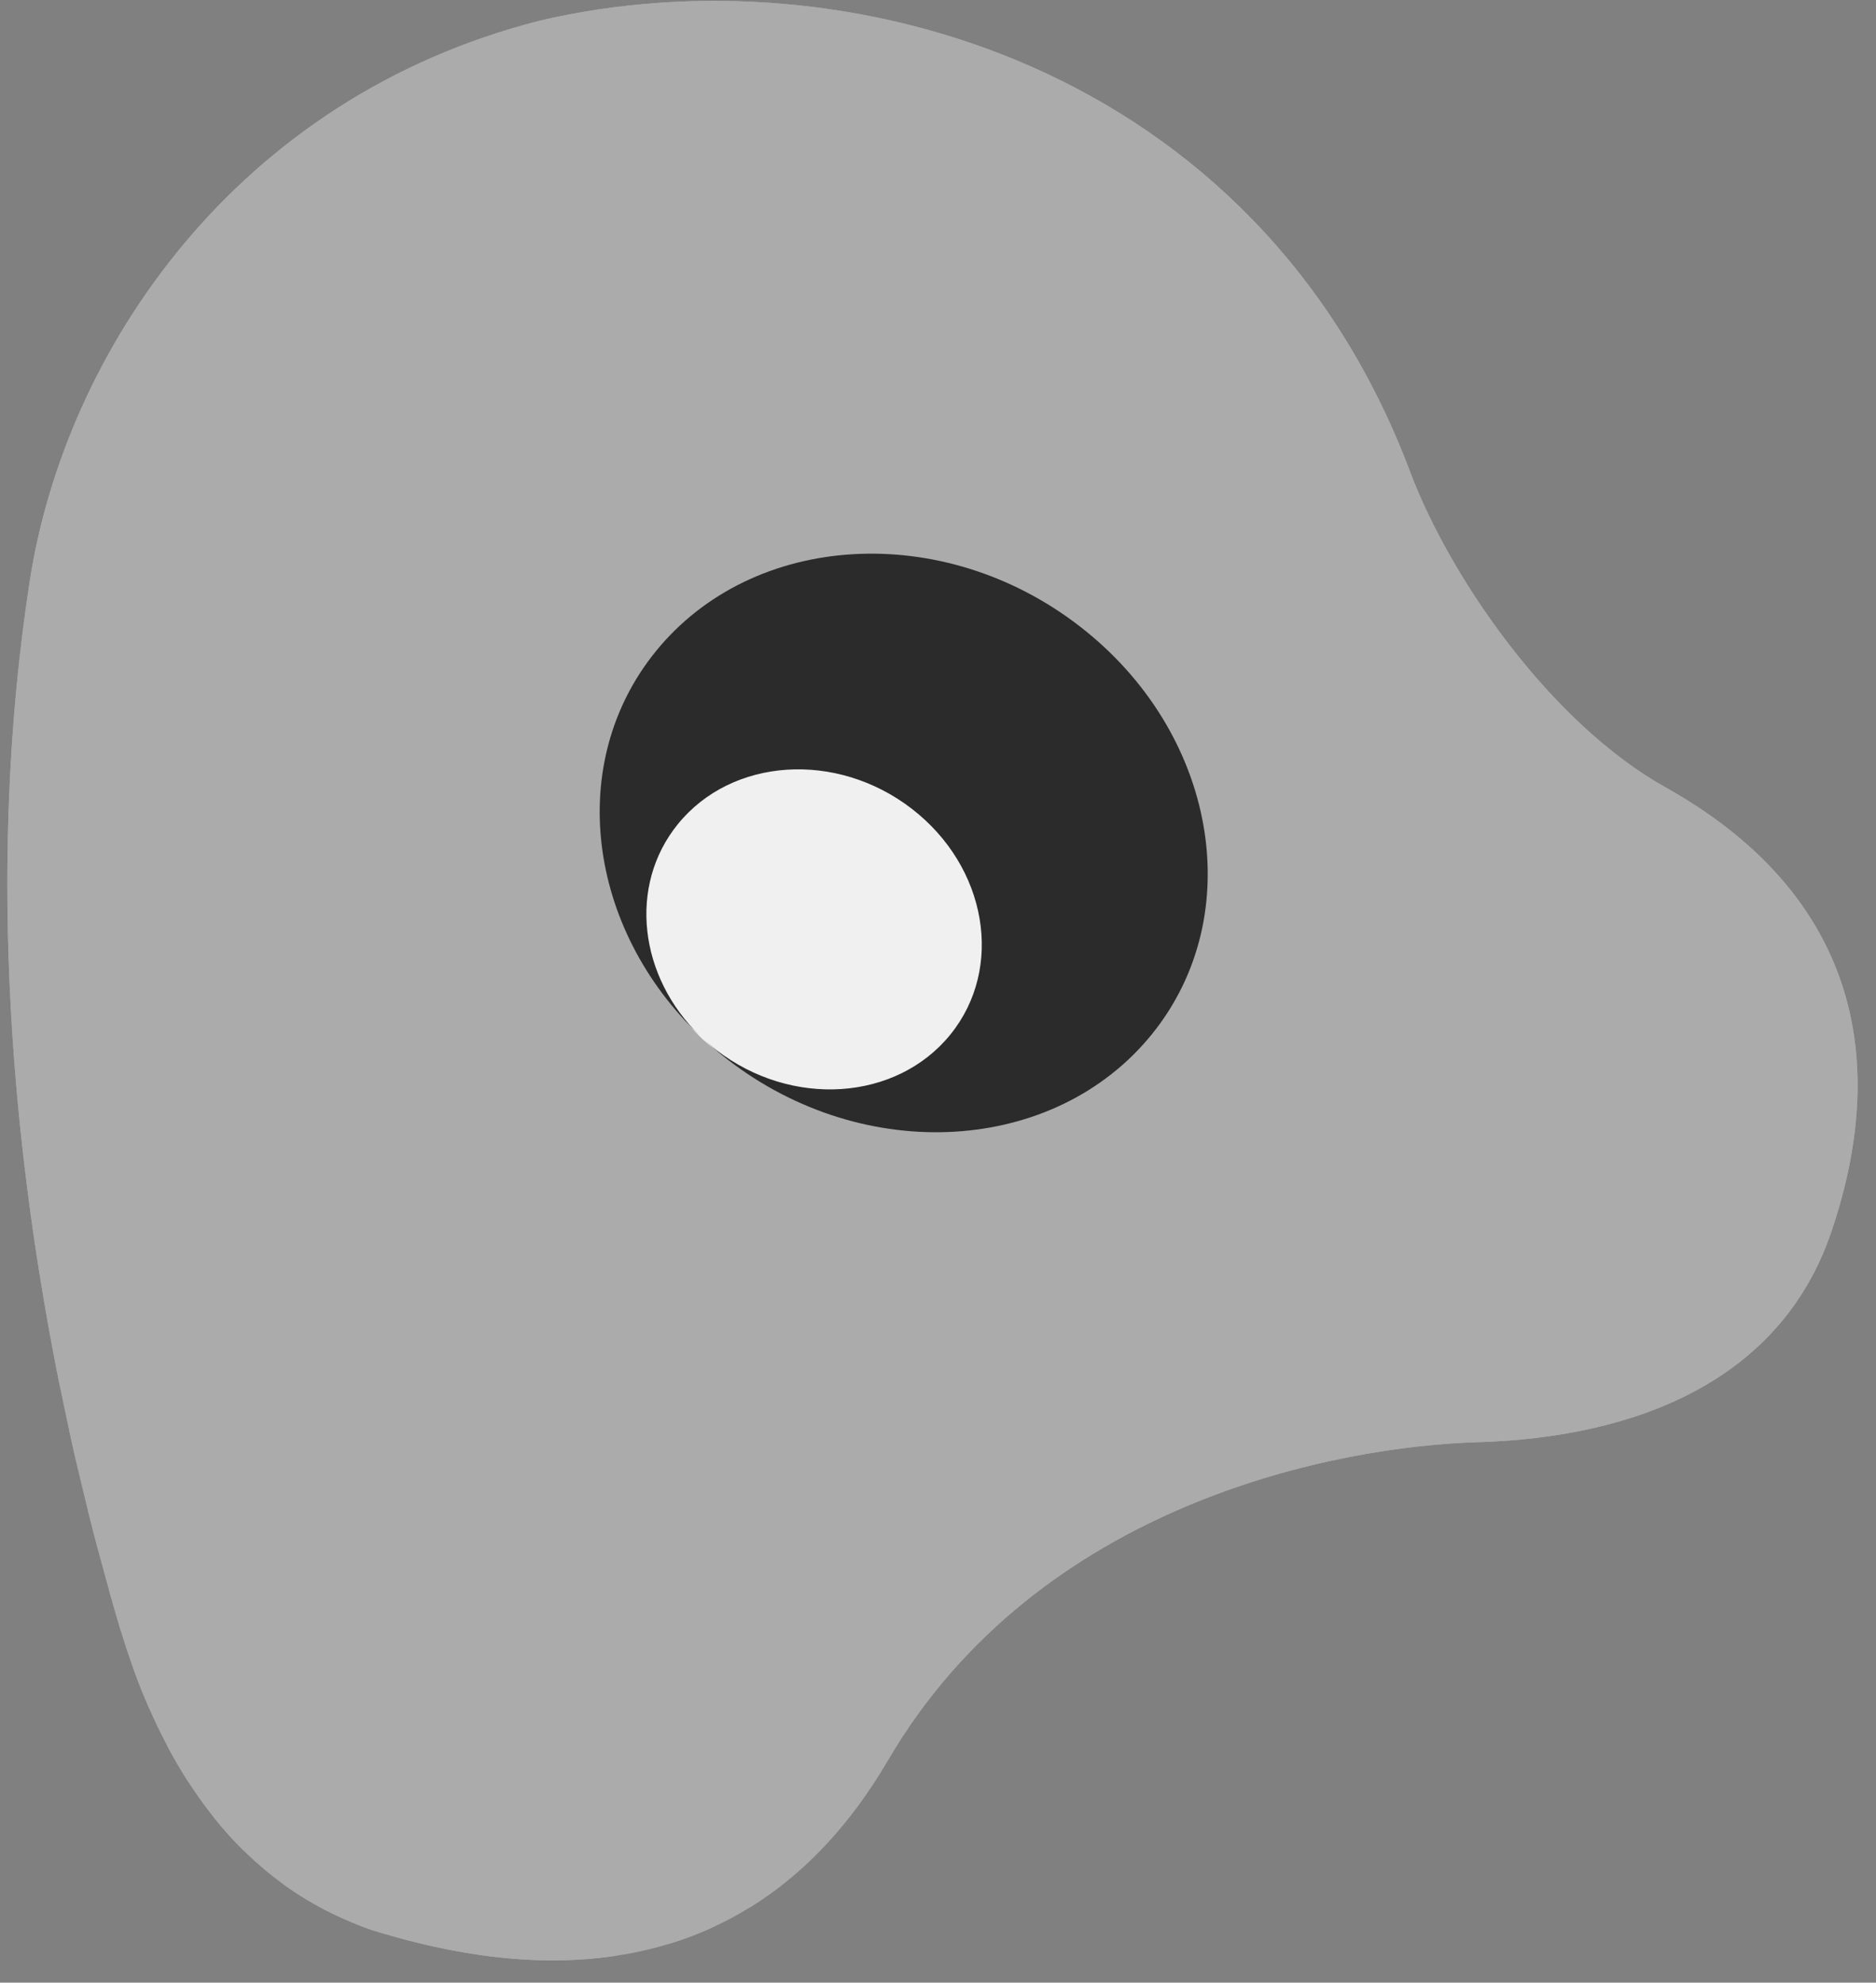 <svg width="53" height="56" viewBox="0 0 53 56" fill="none" xmlns="http://www.w3.org/2000/svg">
<rect x="0" y="0" width="53" height="56" fill="#808080" stroke="none"/>
<rect x="14.558" y="15.399" width="22.549" height="20.499" fill="#EFF0EF"/>
<path fill-rule="evenodd" clip-rule="evenodd" d="M0.838 16.428C1.842 9.906 6.68 2.748 15.275 0.578C23.853 -1.424 35.516 1.826 39.839 13.329C40.944 16.272 43.772 20.403 47.055 22.24C52.145 25.088 53.524 29.551 51.733 34.807C50.3 39.013 46.204 40.606 41.735 40.736C37.84 40.85 29.361 42.413 25.083 49.724C20.805 57.036 13.777 55.532 10.457 54.5C8.726 53.867 5.25 52.267 3.376 45.943C1.41 39.306 -0.94 27.979 0.838 16.428ZM20.222 29.673C22.363 31.327 25.345 31.131 26.881 29.235C28.417 27.338 27.927 24.46 25.785 22.806C23.644 21.151 20.662 21.347 19.126 23.244C17.59 25.14 18.08 28.018 20.222 29.673Z" fill="#ABABAB"/>
<path fill-rule="evenodd" clip-rule="evenodd" d="M20.553 29.953C24.45 32.964 29.85 32.641 32.612 29.231C35.375 25.821 34.455 20.616 30.557 17.604C26.659 14.593 21.26 14.916 18.497 18.326C15.923 21.504 16.547 26.241 19.798 29.309C19.82 29.329 19.842 29.35 19.864 29.371C20.082 29.573 20.312 29.767 20.553 29.953ZM19.864 29.371C19.978 29.475 20.098 29.576 20.223 29.673C22.364 31.327 25.346 31.131 26.882 29.235C28.418 27.339 27.928 24.46 25.786 22.806C23.645 21.151 20.663 21.347 19.127 23.244C17.698 25.007 18.023 27.621 19.798 29.309C19.82 29.329 19.842 29.35 19.864 29.371Z" fill="#ABABAB"/>
<path fill-rule="evenodd" clip-rule="evenodd" d="M15.275 0.578C6.68 2.748 1.842 9.906 0.838 16.428C-0.432 24.68 0.404 32.818 1.703 39.213C2.754 38.858 3.825 38.567 4.909 38.343C5.231 38.277 5.549 38.478 5.617 38.793C5.684 39.108 5.479 39.417 5.156 39.484C4.07 39.709 2.997 40.004 1.946 40.365C2.031 40.754 2.117 41.136 2.204 41.511C4.902 40.56 7.721 40.087 10.614 40.101C10.944 40.102 11.21 40.365 11.209 40.686C11.208 41.009 10.94 41.269 10.609 41.267C7.811 41.253 5.086 41.719 2.48 42.654C2.578 43.043 2.675 43.423 2.773 43.793C6.756 42.352 11.132 42.048 15.28 42.948C15.602 43.018 15.805 43.329 15.733 43.643C15.662 43.958 15.342 44.156 15.02 44.086C11.06 43.225 6.879 43.527 3.082 44.925C3.181 45.275 3.279 45.615 3.376 45.943L3.408 46.05C8.459 44.15 14.057 44.349 18.974 46.644C19.271 46.782 19.397 47.131 19.255 47.421C19.112 47.711 18.755 47.835 18.457 47.695C13.819 45.532 8.536 45.352 3.777 47.161C3.916 47.543 4.061 47.905 4.211 48.248C10.117 46.013 16.878 47.104 21.737 51.158C21.988 51.368 22.017 51.736 21.803 51.981C21.588 52.225 21.211 52.254 20.96 52.045C16.459 48.288 10.202 47.264 4.721 49.306C4.915 49.673 5.116 50.014 5.32 50.331C10.472 48.478 16.277 49.523 20.426 53.138C20.695 53.373 20.953 53.615 21.202 53.865C22.609 52.993 23.944 51.671 25.083 49.724C29.361 42.413 37.84 40.85 41.735 40.736C46.204 40.606 50.3 39.013 51.733 34.807C53.524 29.551 52.145 25.088 47.055 22.24C43.772 20.403 40.944 16.272 39.839 13.329C35.516 1.826 23.853 -1.424 15.275 0.578ZM18.877 54.912C19.291 54.788 19.704 54.634 20.113 54.448C19.957 54.297 19.796 54.15 19.631 54.006C15.893 50.749 10.693 49.759 6.029 51.32C6.313 51.676 6.602 51.994 6.889 52.277C11.024 51.069 15.55 52.013 18.837 54.877C18.85 54.889 18.864 54.901 18.877 54.912ZM17.419 55.24C14.717 53.201 11.251 52.476 7.976 53.201C8.93 53.896 9.814 54.265 10.457 54.5C12.119 55.017 14.709 55.651 17.419 55.24ZM23.286 21.736C21.707 21.506 20.117 22.022 19.127 23.244C17.698 25.007 18.023 27.621 19.798 29.309C19.778 29.289 19.757 29.27 19.737 29.25C19.797 29.31 19.86 29.368 19.924 29.425C19.904 29.407 19.884 29.389 19.864 29.371C19.978 29.475 20.098 29.576 20.223 29.673C20.969 30.249 21.818 30.601 22.671 30.735C24.267 30.984 25.88 30.47 26.881 29.235C28.417 27.338 27.927 24.46 25.785 22.806C25.062 22.247 24.243 21.899 23.416 21.757C23.372 21.749 23.329 21.742 23.286 21.736ZM19.798 29.309C19.82 29.329 19.842 29.35 19.864 29.371C19.842 29.35 19.82 29.329 19.798 29.309Z" fill="#ABABAB"/>
<path fill-rule="evenodd" clip-rule="evenodd" d="M20.565 29.934C24.435 32.921 29.795 32.601 32.538 29.218C35.281 25.835 34.367 20.672 30.497 17.685C26.628 14.698 21.267 15.018 18.524 18.401C15.977 21.543 16.584 26.222 19.785 29.266C19.827 29.306 19.87 29.346 19.914 29.386C20.12 29.576 20.338 29.759 20.565 29.934ZM19.914 29.386C20.017 29.479 20.125 29.57 20.237 29.657C22.363 31.298 25.323 31.103 26.849 29.222C28.374 27.341 27.887 24.486 25.761 22.845C23.635 21.203 20.675 21.398 19.15 23.279C17.739 25.018 18.049 27.59 19.785 29.266C19.827 29.306 19.87 29.346 19.914 29.386Z" fill="#2B2B2B"/>
</svg>
